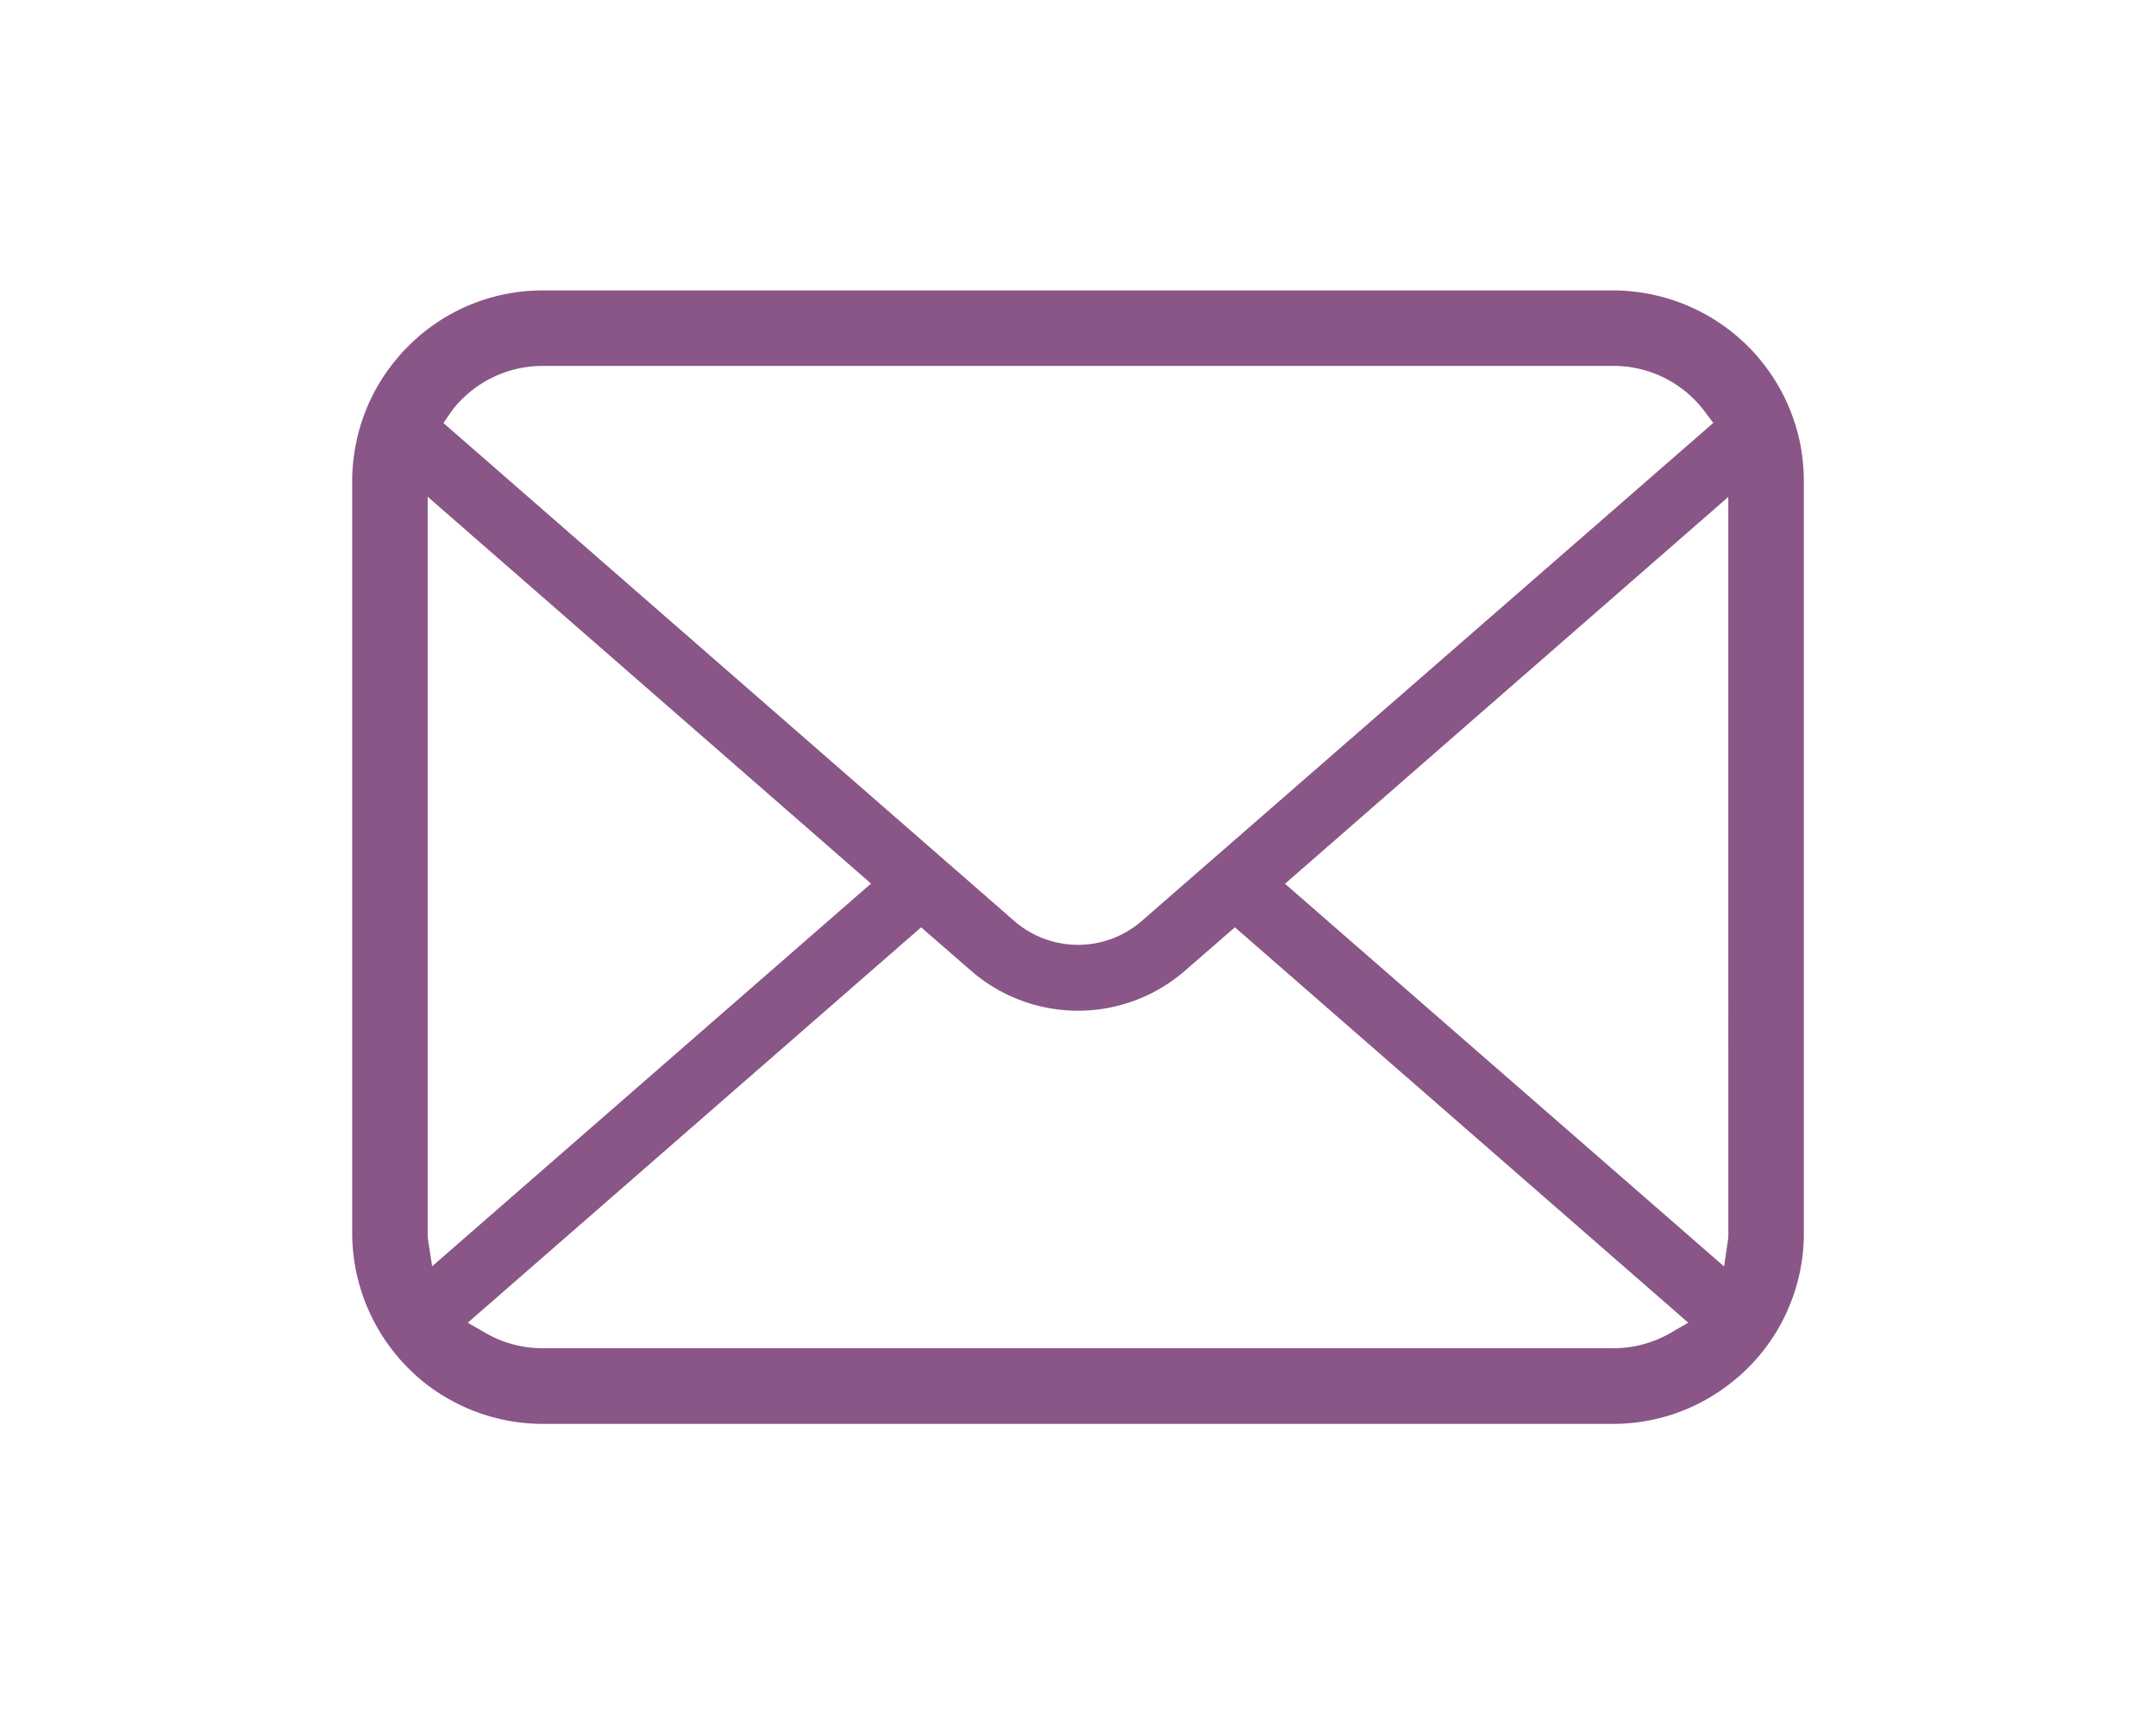 <svg xmlns="http://www.w3.org/2000/svg" width="78" height="62" viewBox="0 0 78 62">
  <g id="グループ_4147" data-name="グループ 4147" transform="translate(-6106 -5538)">
    <g id="_i_icon_12534_icon_125340" transform="translate(6118.742 5548.505)">
      <path id="パス_426" data-name="パス 426" d="M52.388,61.745a6.891,6.891,0,0,0-1.428-3.022,5.815,5.815,0,0,0-.465-.514,6.919,6.919,0,0,0-4.875-2.021H6.9a6.851,6.851,0,0,0-4.876,2.021,6.052,6.052,0,0,0-.469.52A6.81,6.81,0,0,0,.134,61.748,6.663,6.663,0,0,0,0,63.086v27.2a6.934,6.934,0,0,0,2.021,4.876c.155.155.31.3.475.437a6.914,6.914,0,0,0,4.4,1.585H45.619a6.862,6.862,0,0,0,4.407-1.6,5.974,5.974,0,0,0,.47-.425,6.858,6.858,0,0,0,1.412-2.036l.045-.108a6.8,6.8,0,0,0,.564-2.731v-27.2A7.067,7.067,0,0,0,52.388,61.745ZM3.572,60.59a3.244,3.244,0,0,1,.381-.449A4.14,4.14,0,0,1,6.9,58.918H45.619a4.109,4.109,0,0,1,2.946,1.224,4.158,4.158,0,0,1,.376.438l.3.4L28.568,78.991a3.513,3.513,0,0,1-4.619,0L3.3,60.983ZM2.744,90.521a1.646,1.646,0,0,1-.014-.24V63.649L18.77,77.641,2.892,91.484ZM47.686,93.9a4.139,4.139,0,0,1-2.066.548H6.9A4.136,4.136,0,0,1,4.831,93.9l-.649-.376,16.4-14.3,1.8,1.564a5.9,5.9,0,0,0,7.753,0l1.8-1.565,16.4,14.3Zm2.1-3.618a1.722,1.722,0,0,1-.012.236l-.142.972L33.747,77.648,49.785,63.656Z" transform="translate(0 -56.188)" fill="#895687"/>
    </g>
    <rect id="長方形_1252" data-name="長方形 1252" width="78" height="62" transform="translate(6106 5538)" fill="none"/>
  </g>
</svg>
